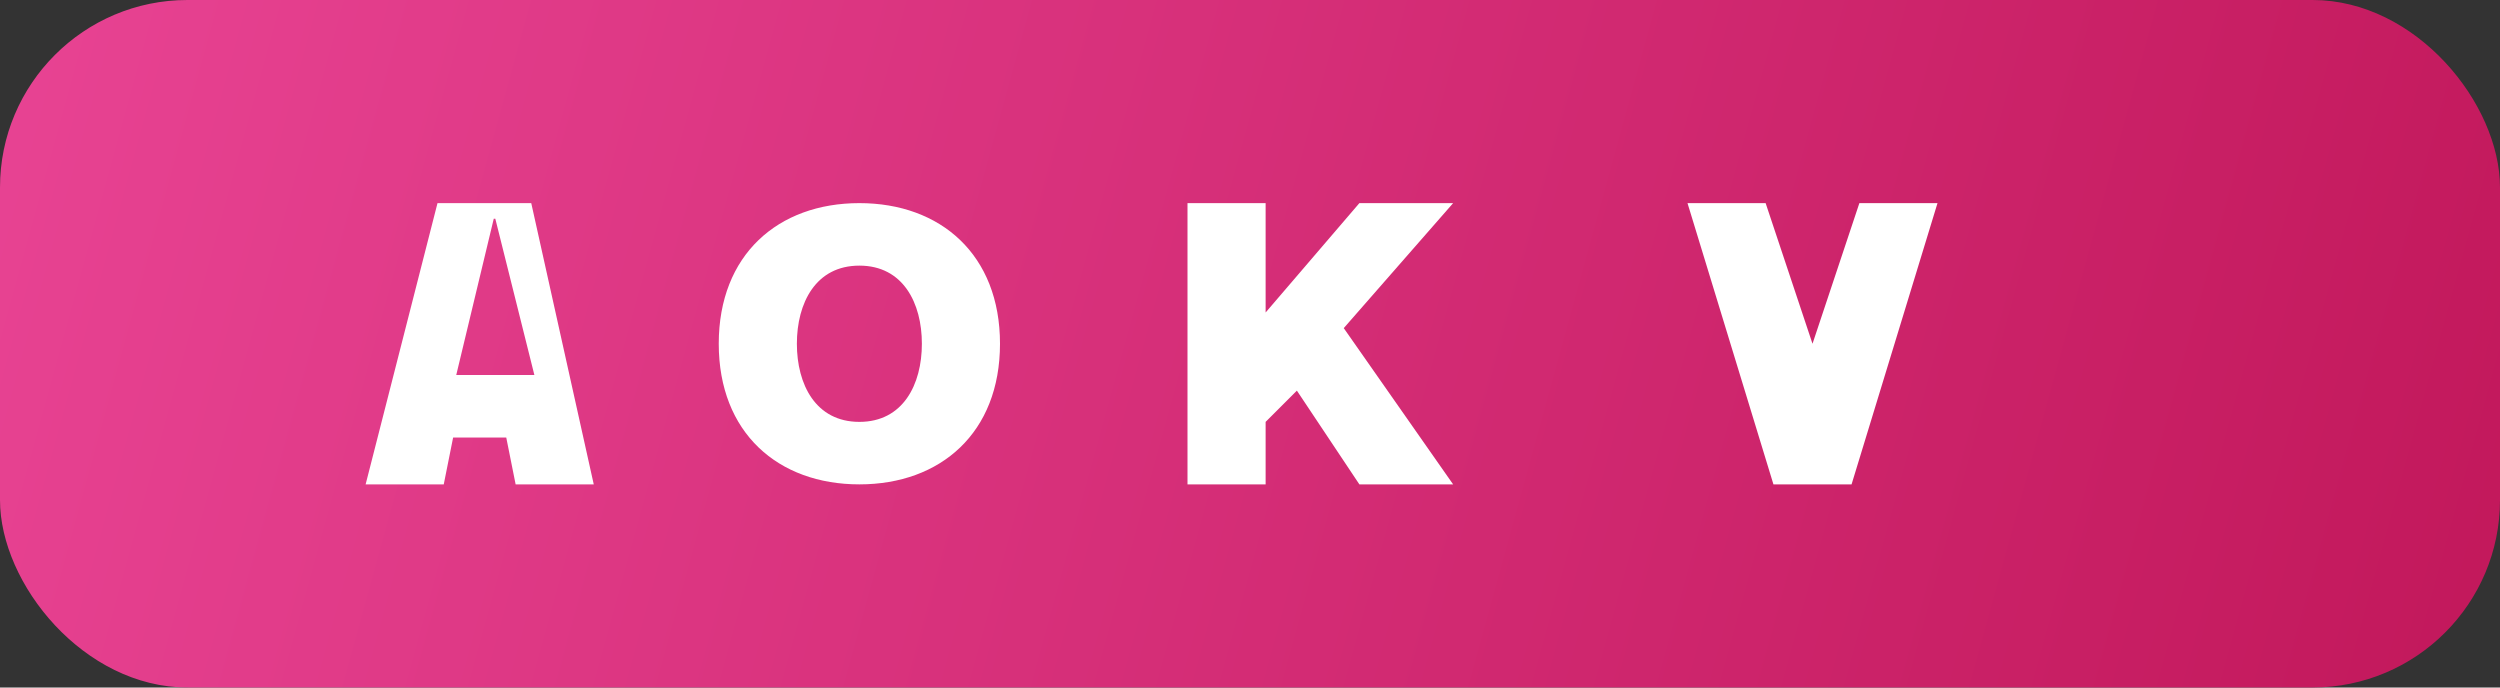 <svg width="160" height="44" viewBox="0 0 160 44" fill="none" xmlns="http://www.w3.org/2000/svg">
  <rect x="0" y="0" width="160" height="44" fill="#333333" stroke="none"/>
  <rect width="160" height="44" rx="12" fill="url(#paint0_linear)"/>
  <path d="M28 13h6l4 18h-5l-.6-3H29l-.6 3h-5L28 13zm1.2 11h5l-2.5-10h-.1L29.2 24z" fill="white"/>
  <path d="M55 13c5.2 0 9 3.3 9 9s-3.8 9-9 9-9-3.3-9-9 3.8-9 9-9zm0 14c2.8 0 4-2.4 4-5s-1.2-5-4-5-4 2.4-4 5 1.2 5 4 5z" fill="white"/>
  <path d="M76 13h5v7l6-7h6l-7 8 7 10h-6l-4-6-2 2v4h-5V13z" fill="white"/>
  <path d="M108 13h5l3 9 3-9h5l-5.5 18h-5L108 13z" fill="white"/>
  <defs>
    <linearGradient id="paint0_linear" x1="0" y1="0" x2="160" y2="44" gradientUnits="userSpaceOnUse">
      <stop stop-color="#E84393"/>
      <stop offset="1" stop-color="#C2185B"/>
    </linearGradient>
  </defs>
</svg>
